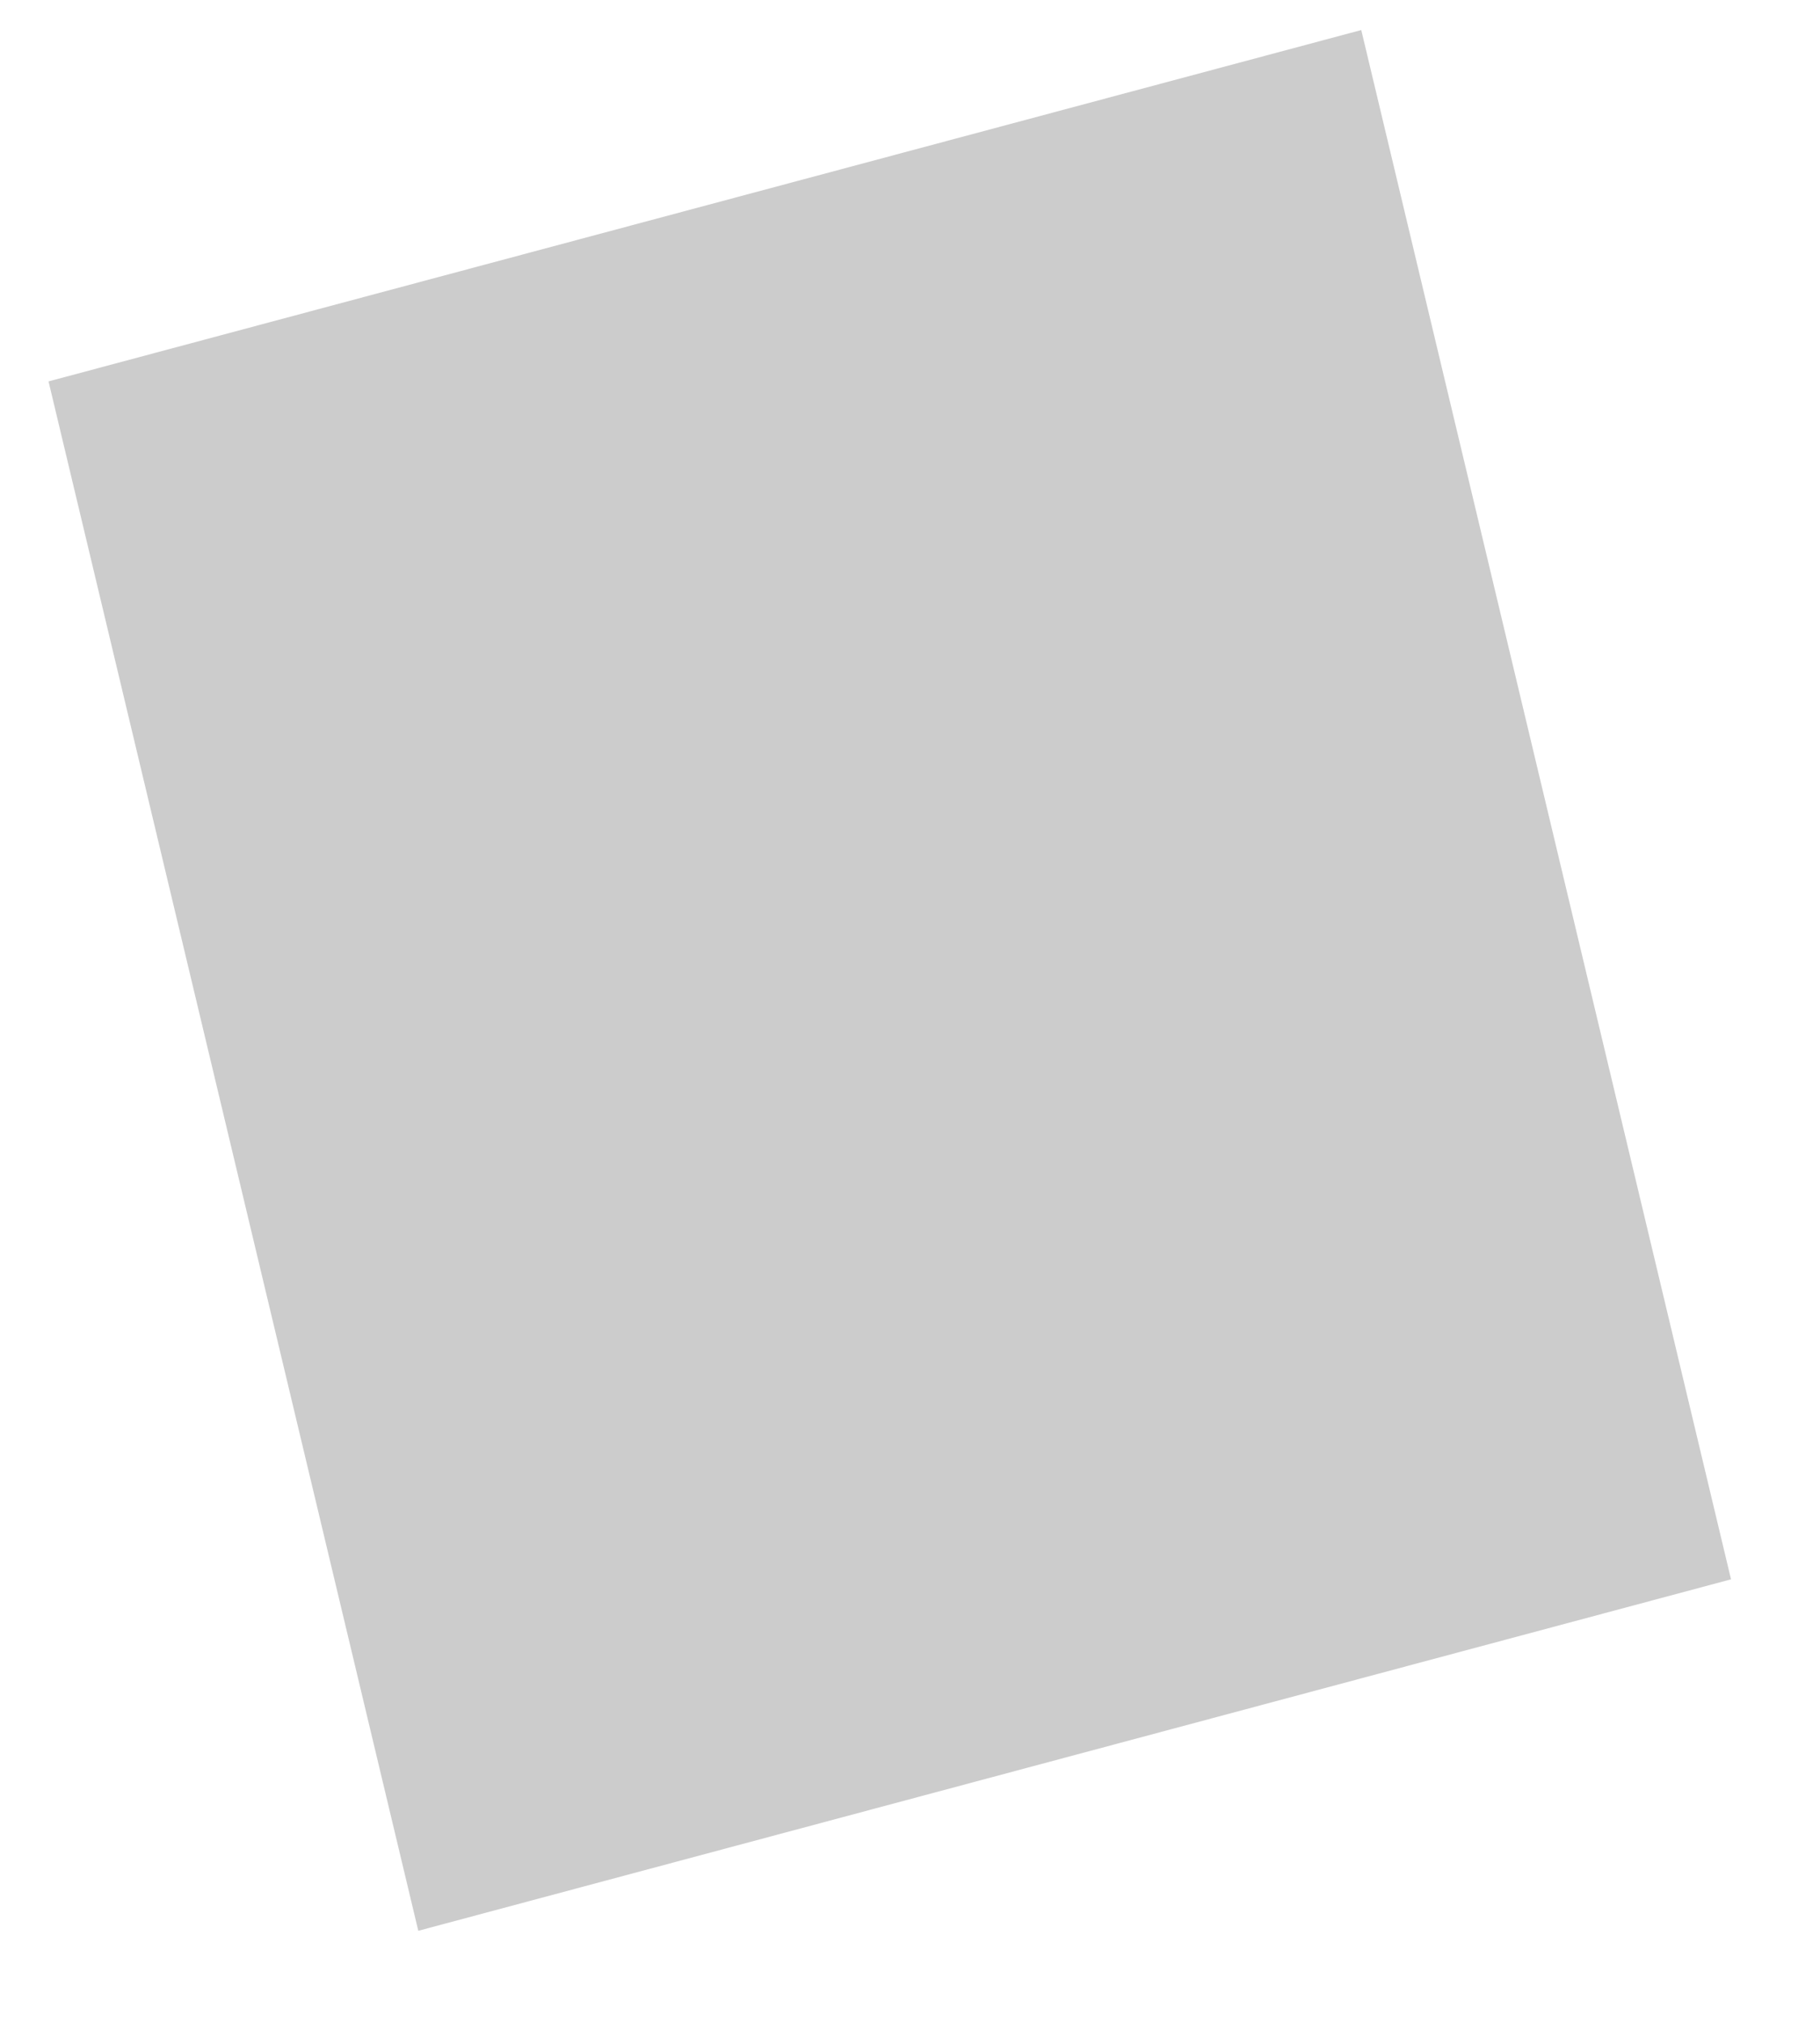 <?xml version="1.0" encoding="UTF-8" standalone="no"?><svg width='18' height='20' viewBox='0 0 18 20' fill='none' xmlns='http://www.w3.org/2000/svg'>
<path opacity='0.2' d='M13.463 0.297L17.12 15.615L4.137 19.09L0.48 3.771L13.463 0.297Z' fill='black'/>
</svg>
